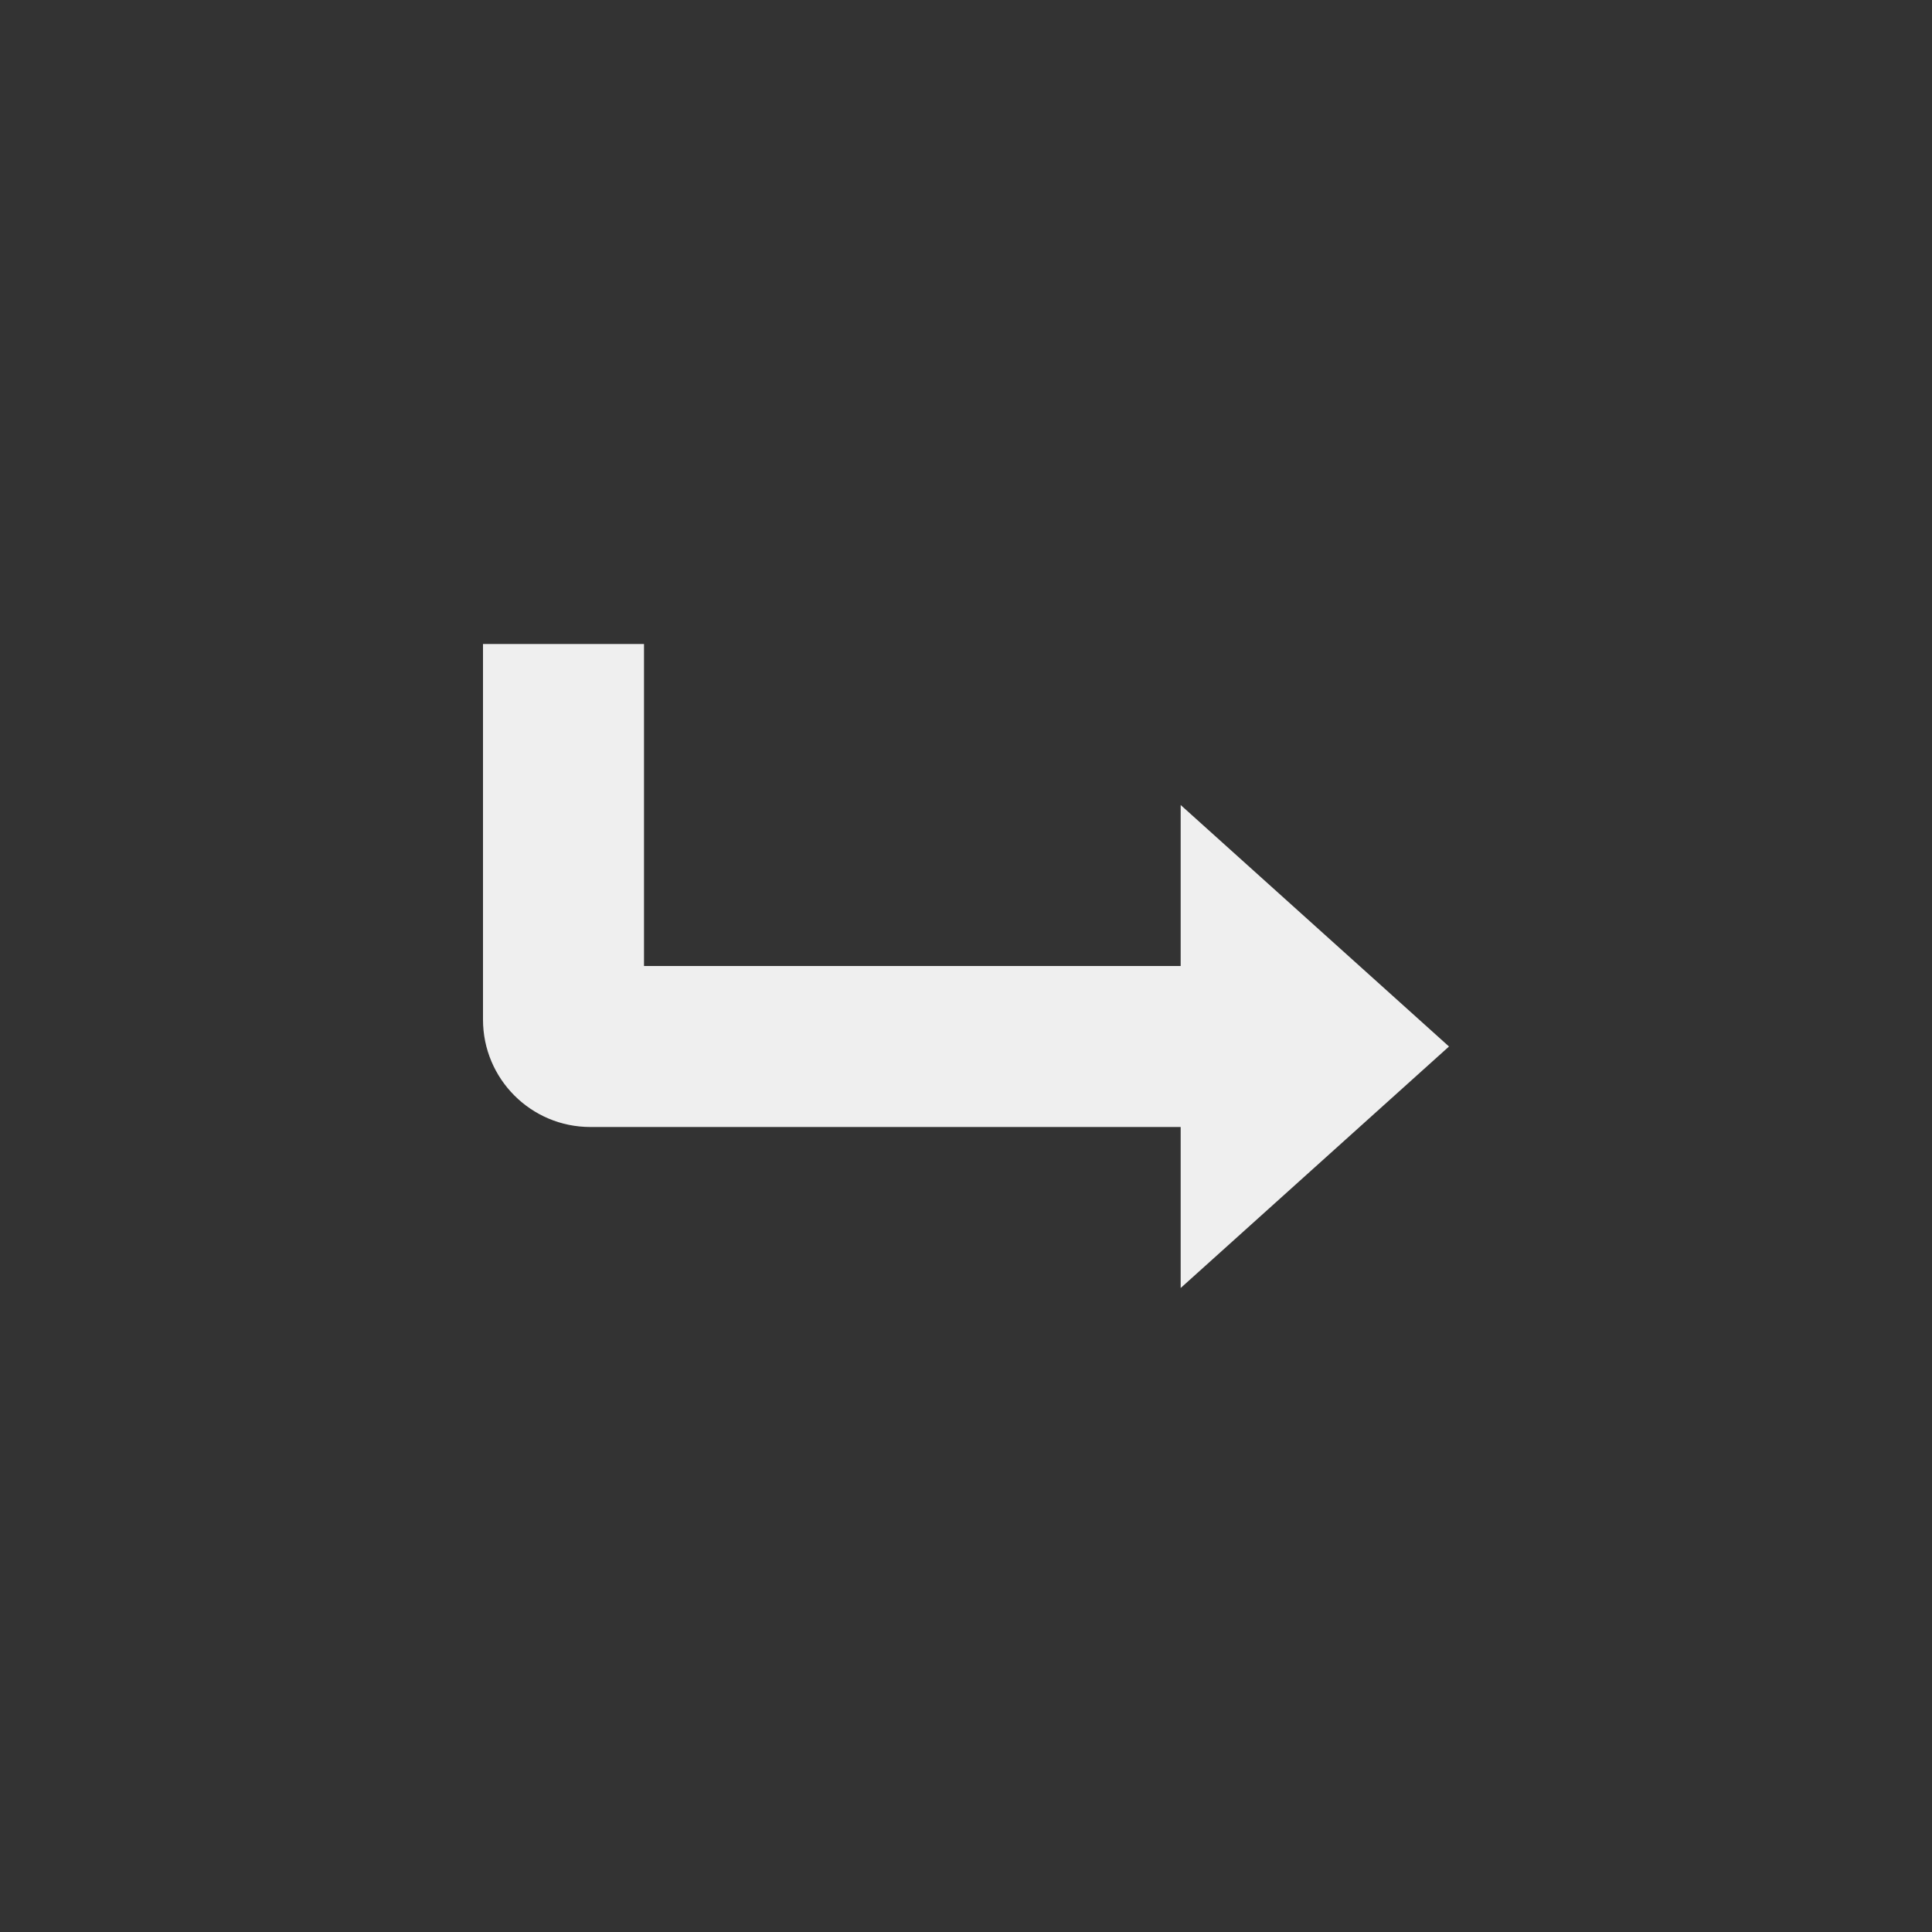 <svg xmlns="http://www.w3.org/2000/svg" width="144" height="144" viewBox="0 0 144 144">
  <rect x="0" y="0" width="144" height="144" fill="#333333" stroke="none"/>
  <g fill="none" fill-rule="evenodd">
<path fill="#EFEFEF" fill-rule="nonzero" d="M36,76 L36,48 L48,48 L48,72 L88,72 L88,60 L108,78 L88,96 L88,84 L44,84 C39.58,84 36,80.416 36,76 Z"/>
  </g>
</svg>
